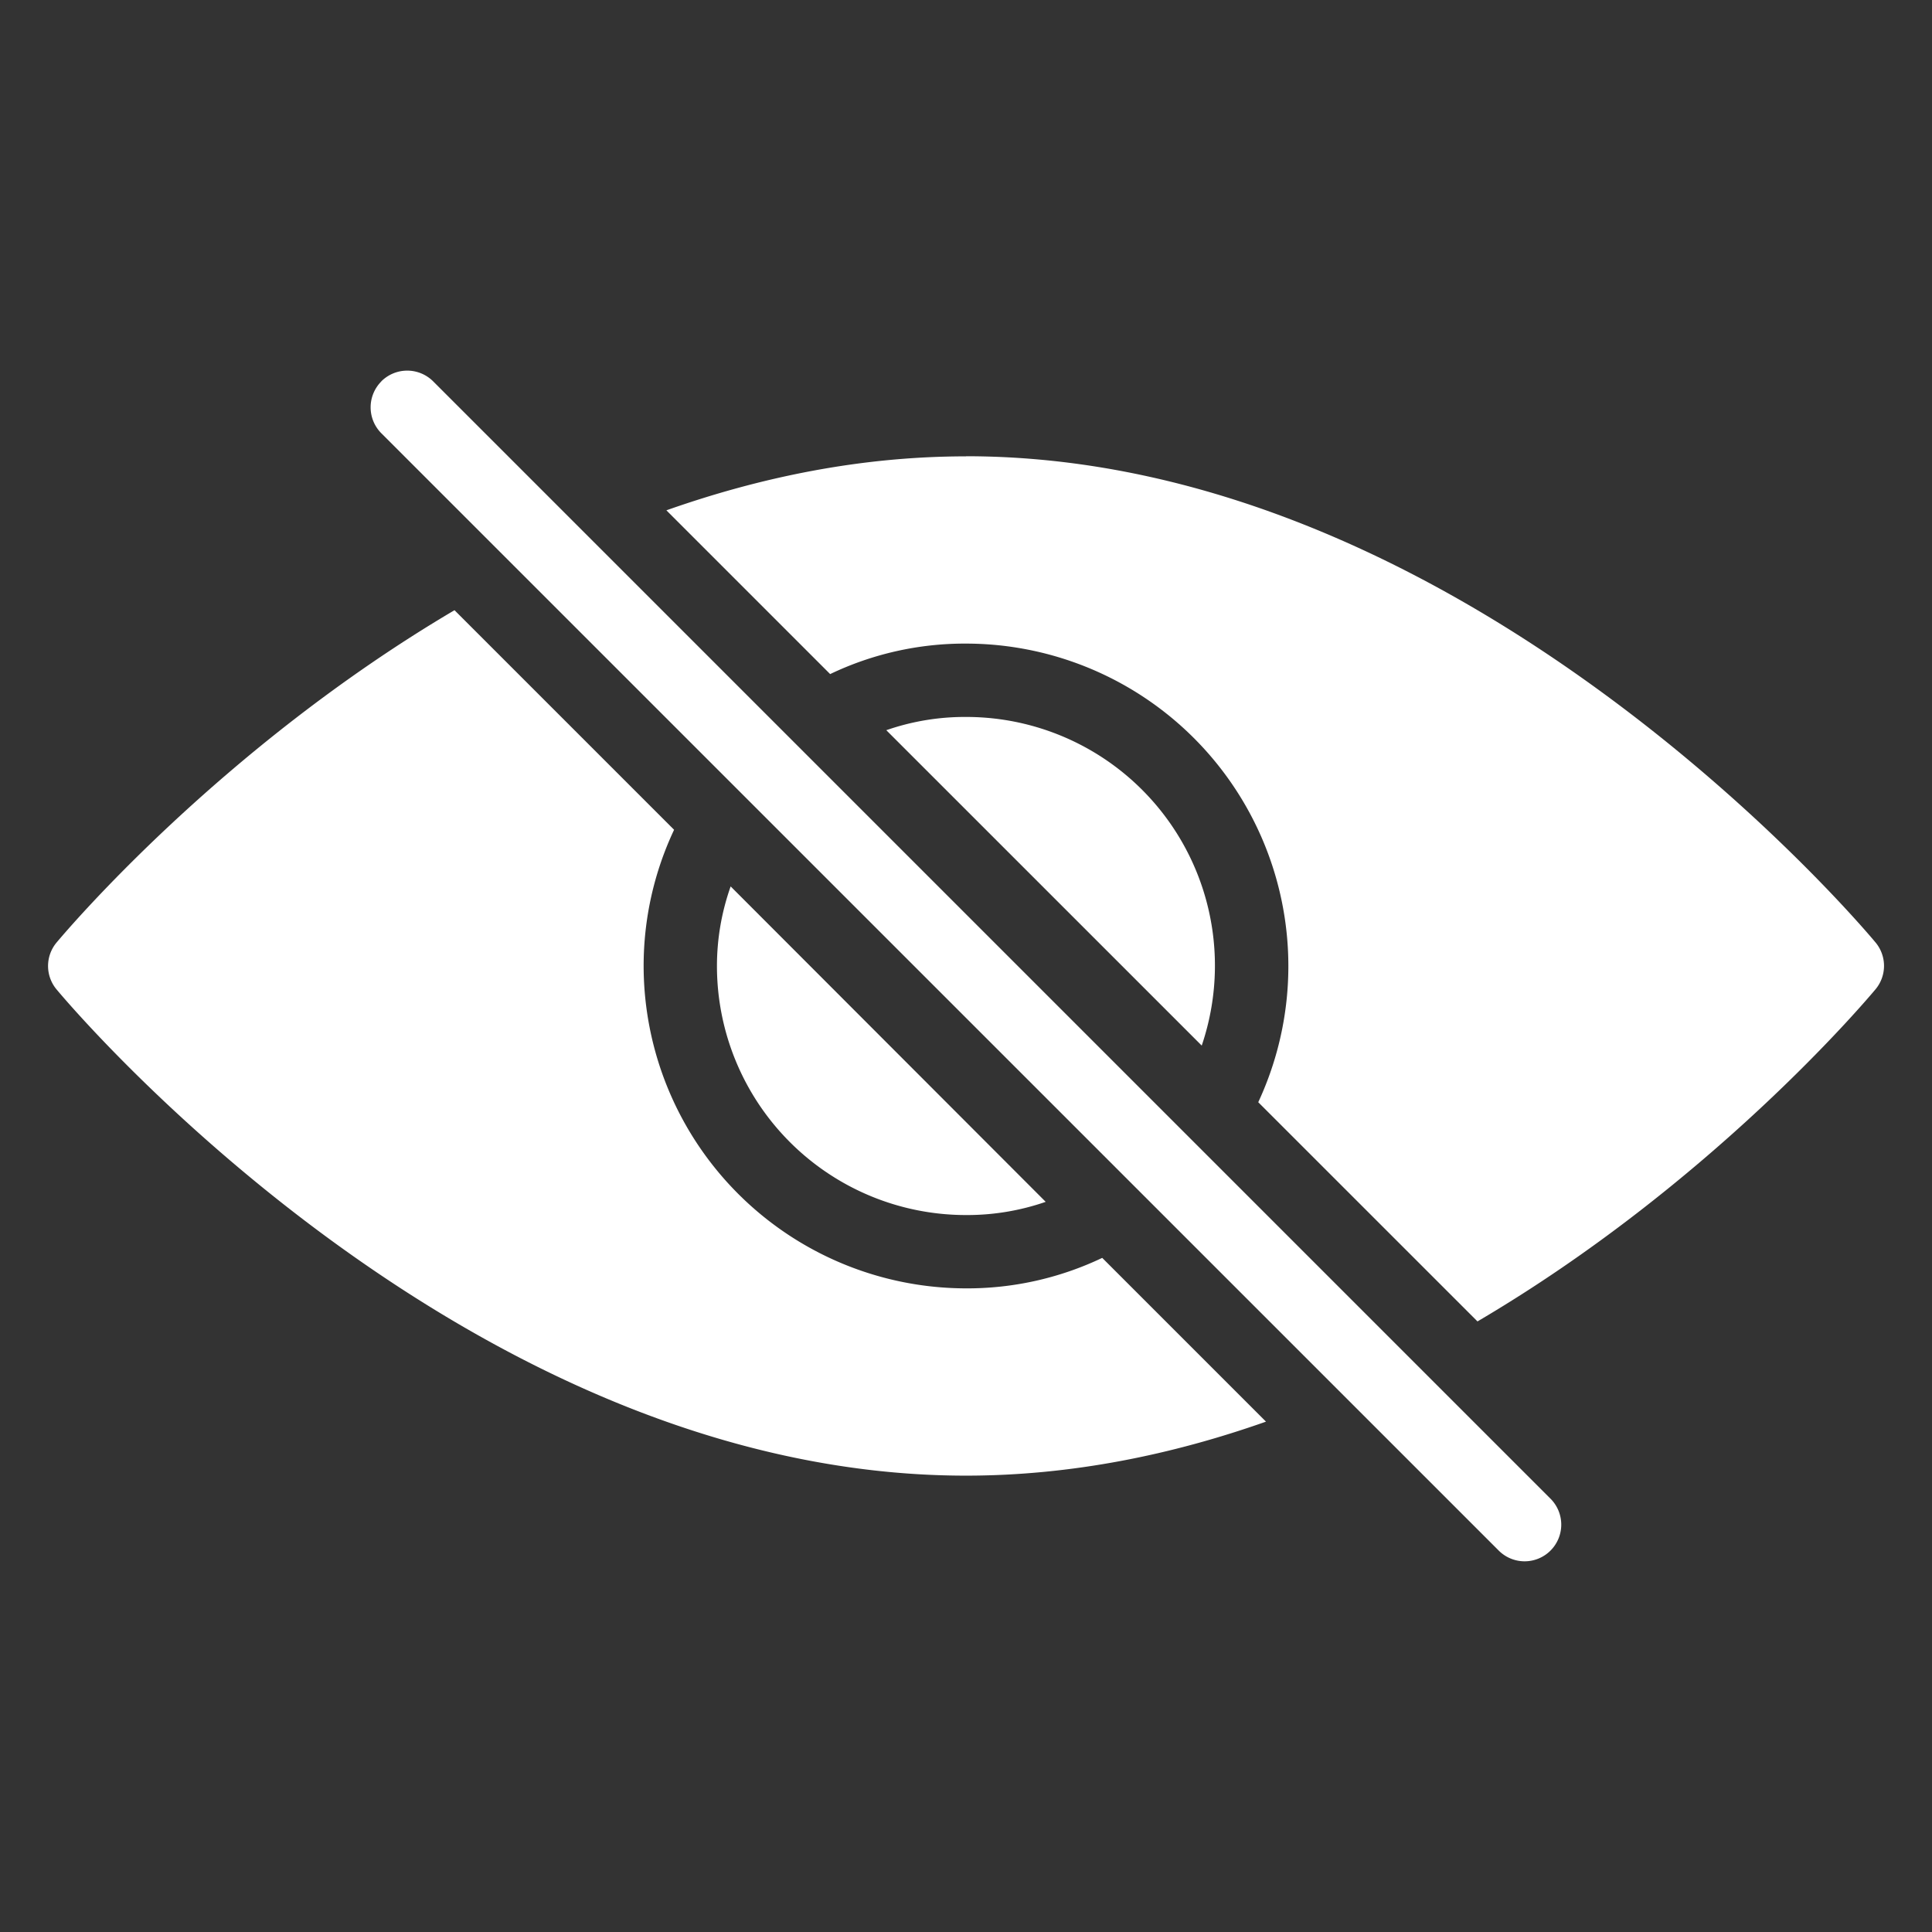 <svg id="Layer_1" data-name="Layer 1" xmlns="http://www.w3.org/2000/svg" viewBox="0 0 512 512"><rect x="0" y="0" width="512" height="512" fill="#333333" stroke="none"/><defs><style>.cls-1{fill:#fff;}</style></defs><path class="cls-1" d="M256,322a63.5,63.5,0,0,0,21.12-3.5l-83.49-83.59A63.21,63.21,0,0,0,190,256a66,66,0,0,0,66,66Zm0-132a63.25,63.25,0,0,0-21.12,3.51l83.59,83.58A65.9,65.9,0,0,0,256,190Z"/><path class="cls-1" d="M256,391.06c27.93,0,54.69-5.55,79.5-14.31l-43.4-43.4a83.12,83.12,0,0,1-36.1,8.08A85.54,85.54,0,0,1,170.57,256a84.64,84.64,0,0,1,8.07-36.1l-58.19-58.19C58.57,198.2,17.7,246.56,15,249.77a9.69,9.69,0,0,0,0,12.45c4.38,5.26,109,128.84,241,128.84Zm0-270.12c-27.93,0-54.59,5.54-79.4,14.3l43.4,43.4a82.68,82.68,0,0,1,36-8.08A85.48,85.48,0,0,1,333.45,292.1l58.1,58.09c61.88-36.39,102.75-84.76,105.47-88a9.69,9.69,0,0,0,0-12.45c-4.38-5.26-109-128.83-241-128.83ZM101.07,101.07a9.73,9.73,0,0,0,0,13.76L397.18,410.92a9.7,9.7,0,0,0,13.72,0l0,0a9.72,9.72,0,0,0,0-13.75l-296.1-296.1a9.73,9.73,0,0,0-13.76,0Z"/></svg>